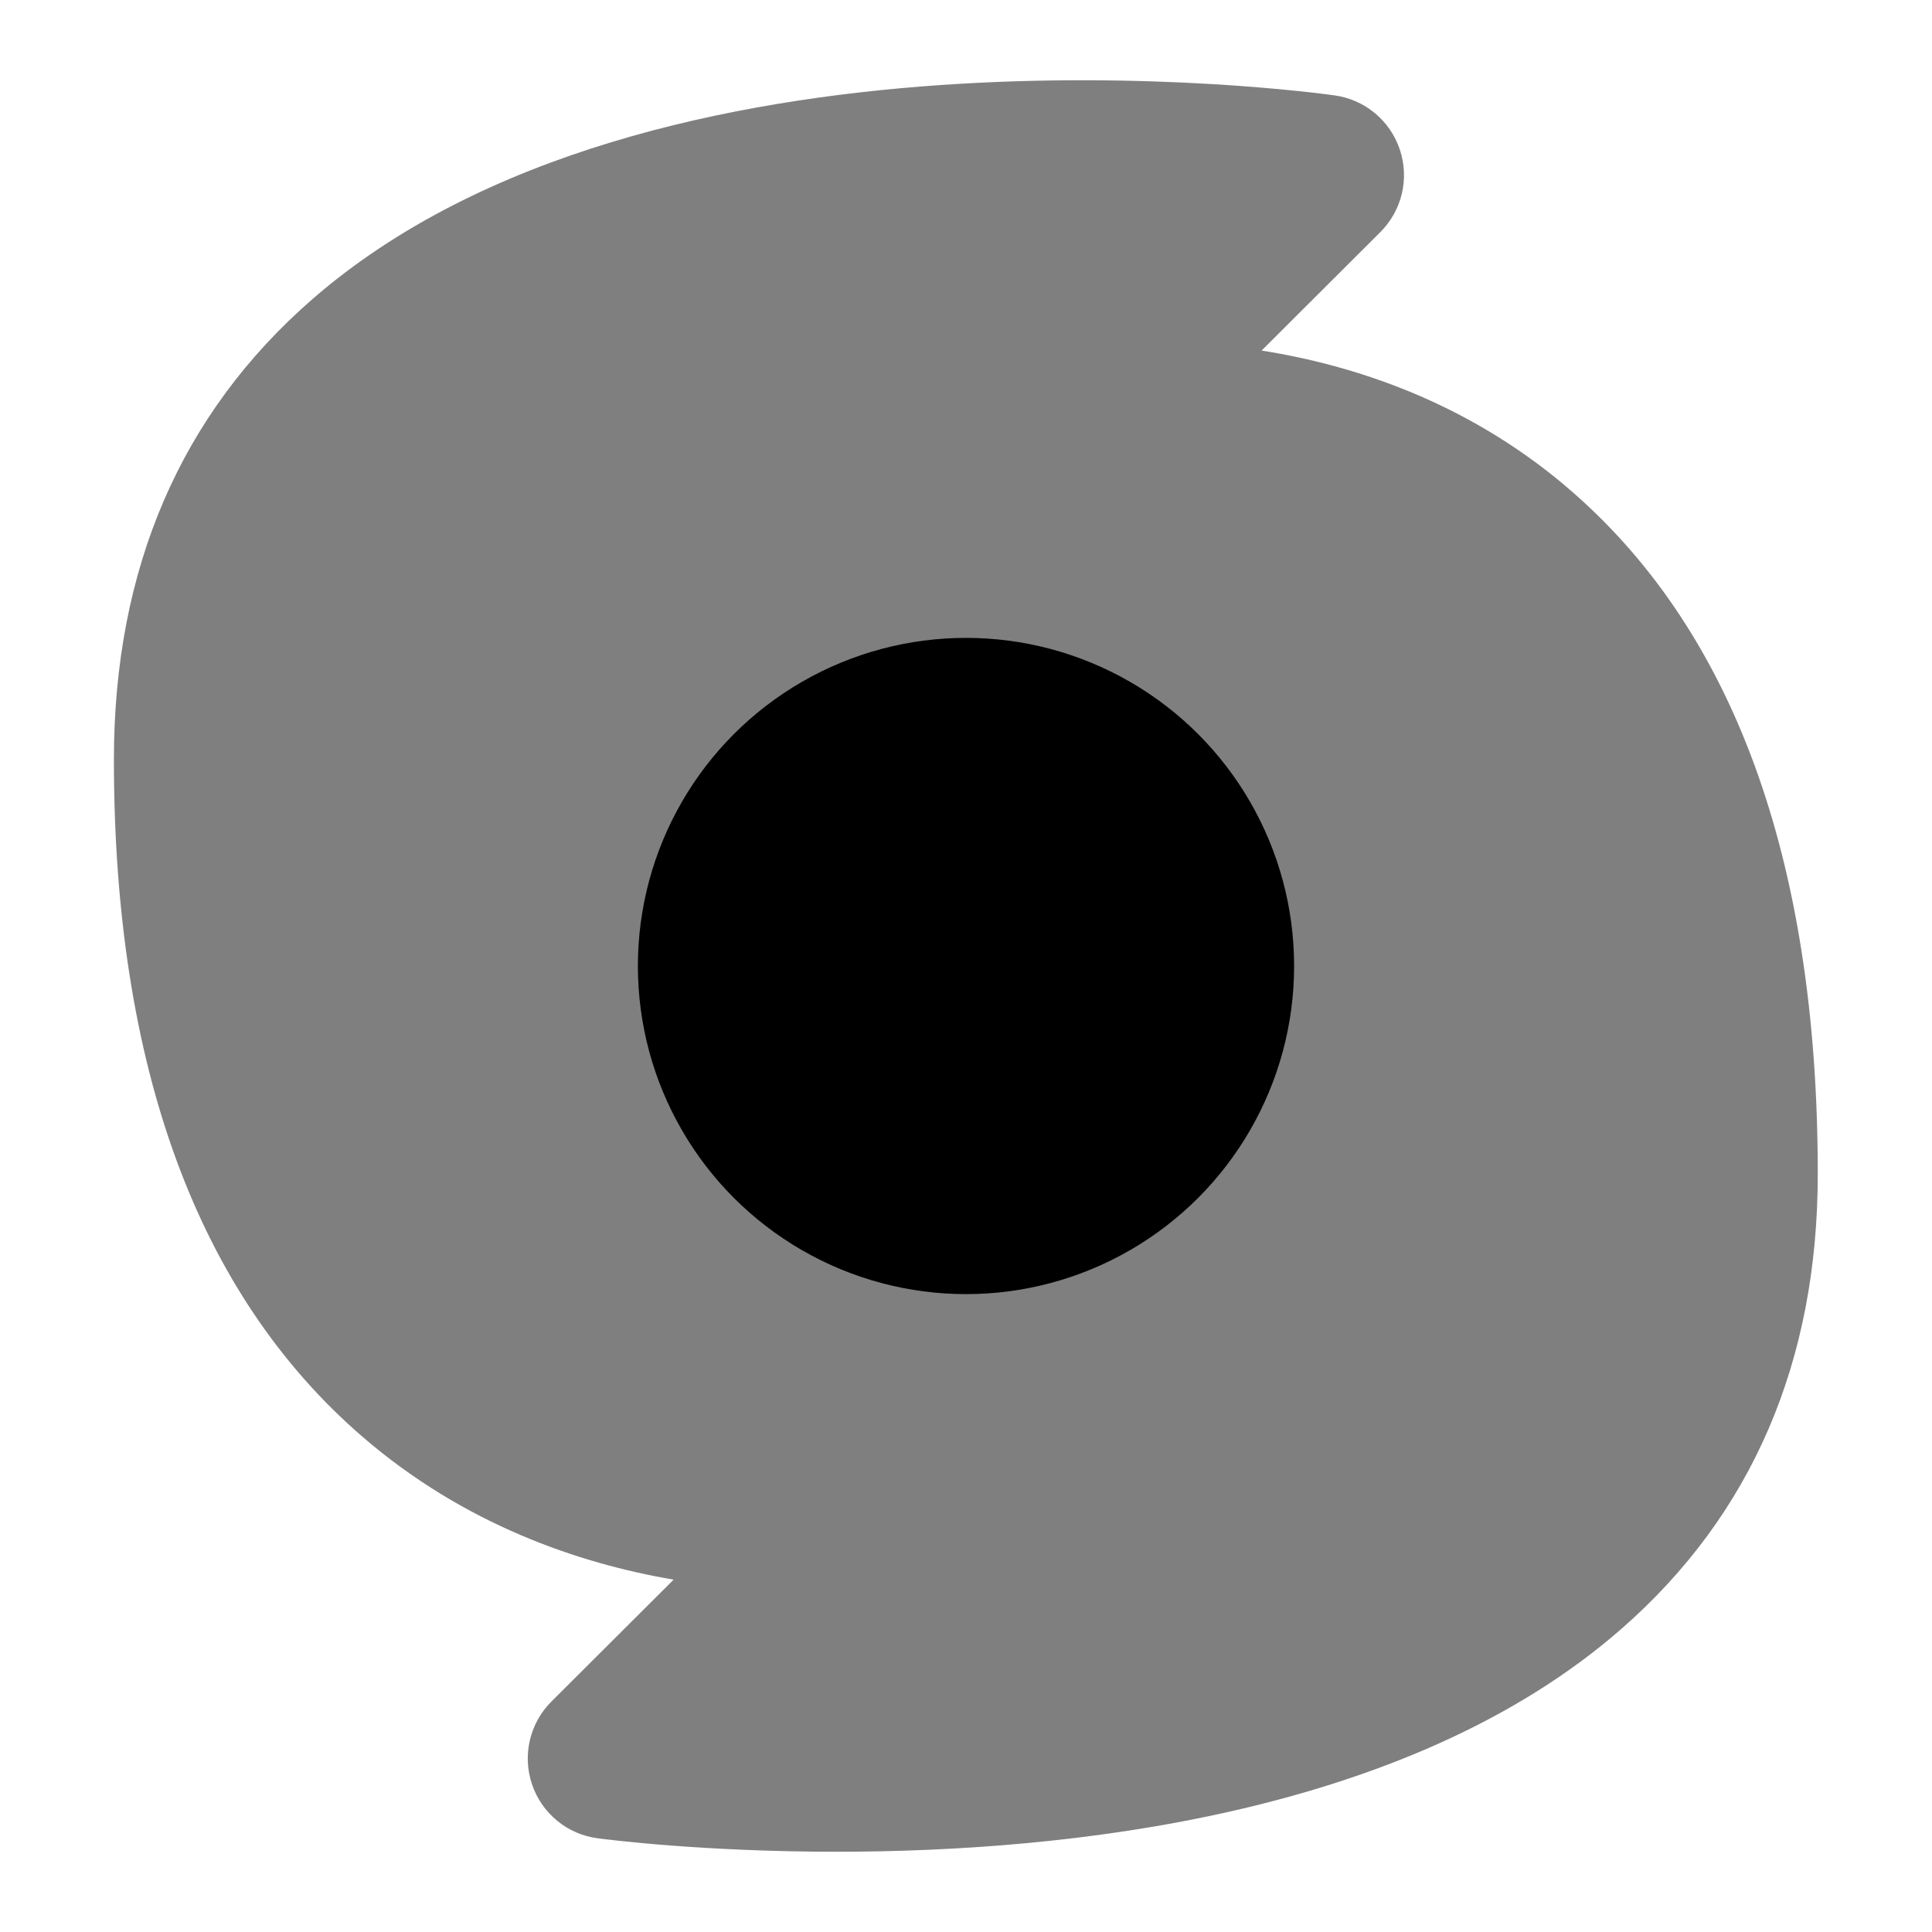 <svg id="Layer_1" viewBox="0 0 24 24" xmlns="http://www.w3.org/2000/svg" data-name="Layer 1"><path d="m19.439 6.03c-1.234-1.039-2.613-1.493-3.767-1.675l1.475-1.472c.269-.268.363-.665.242-1.025-.12-.36-.434-.621-.81-.673-.345-.049-8.48-1.137-12.697 2.53-1.637 1.424-2.467 3.349-2.467 5.722 0 3.812 1.039 6.642 3.088 8.411 1.264 1.091 2.687 1.574 3.865 1.775l-1.518 1.514c-.27.269-.363.668-.241 1.029s.439.621.816.67c.127.017 1.31.167 2.964.167 2.851 0 7.101-.444 9.76-2.775 1.614-1.415 2.432-3.314 2.432-5.645 0-3.92-1.058-6.798-3.144-8.554z" opacity=".5"/><circle cx="12" cy="12" r="4.076"/></svg>